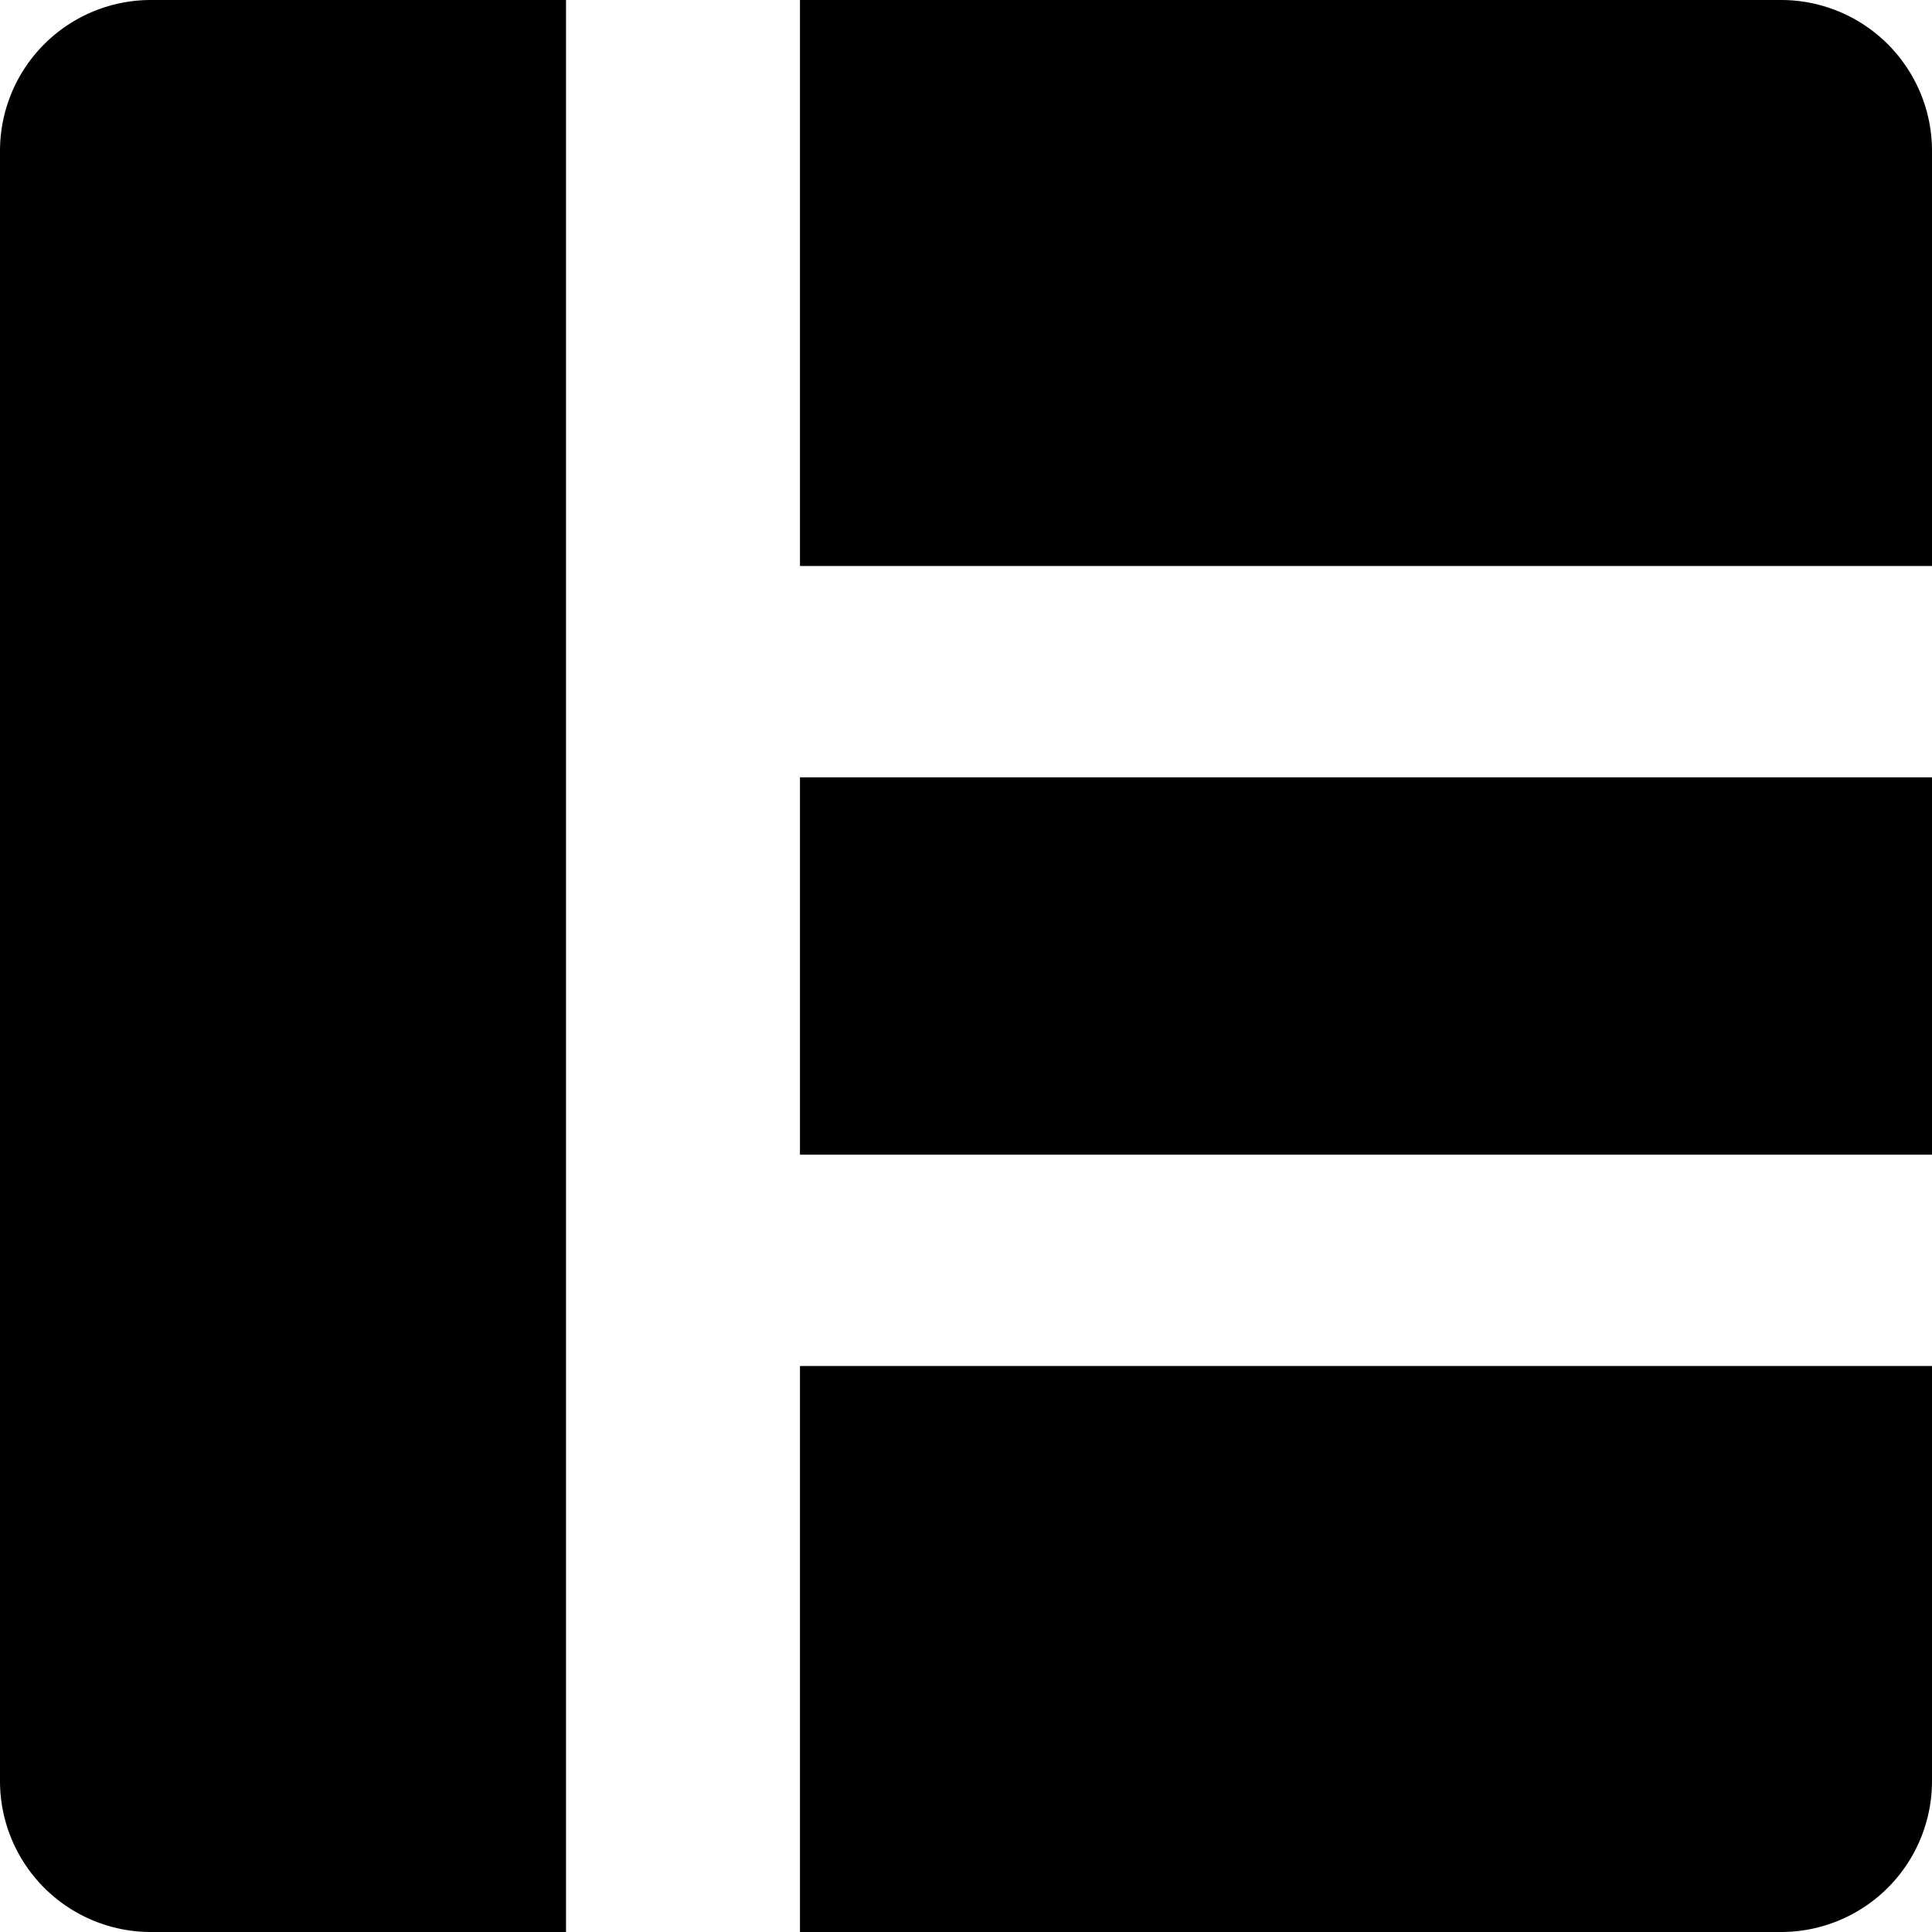 <svg xmlns="http://www.w3.org/2000/svg" viewBox="0 0 512 512"><path d="M2.645 3.662h200zM40 0h110v512H40a40 40 0 0 1-40-40V40A40 40 0 0 1 40 0m172 0h260a40 40 0 0 1 40 40v110H212zm0 362h300v110a40 40 0 0 1-40 40H212zm0-156h300v100H212z"/></svg>